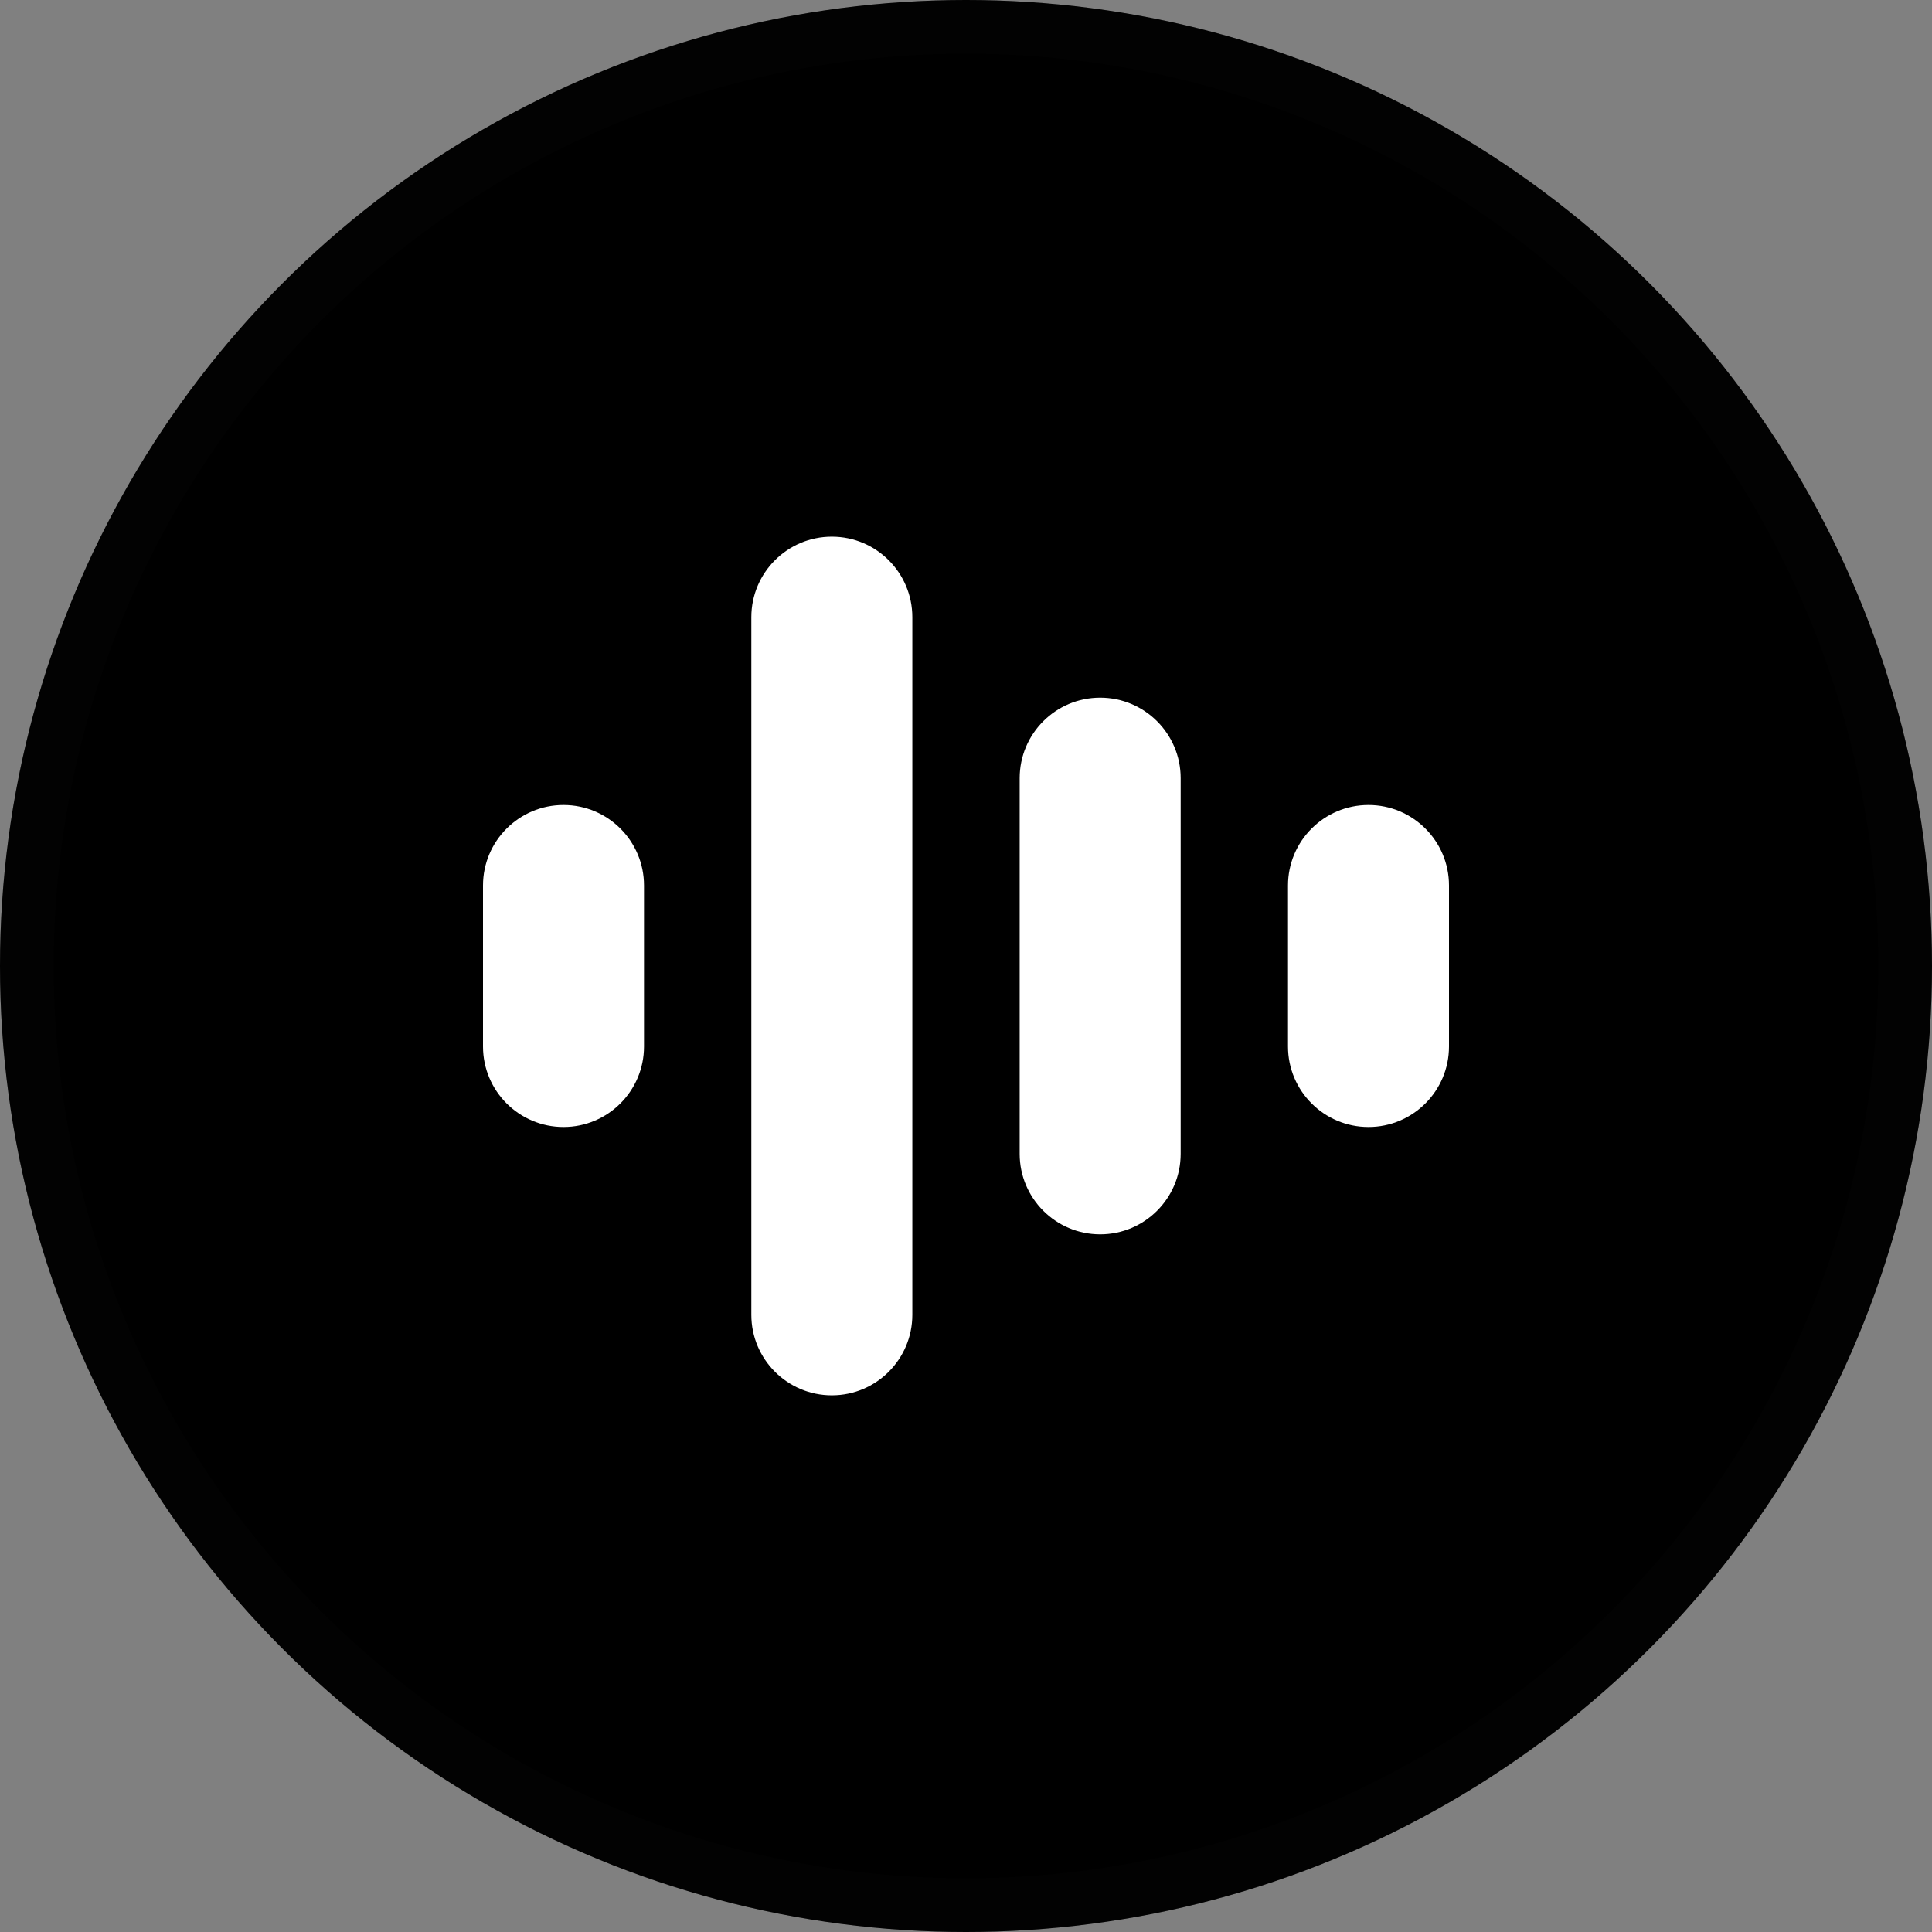 <svg width="36" height="36" viewBox="0 0 36 36" fill="none" xmlns="http://www.w3.org/2000/svg">
<rect x="0" y="0" width="36" height="36" fill="#808080" stroke="none"/>
<g clip-path="url(#clip0_320_1923)">
<circle cx="18" cy="18" r="18" fill="black"/>
<circle cx="18" cy="18" r="17.5" stroke="#0D0D0D" stroke-opacity="0.2"/>
<path d="M15.5 10C14.672 10 14 10.672 14 11.5V24.5C14 25.328 14.672 26 15.5 26C16.328 26 17 25.328 17 24.5V11.5C17 10.672 16.328 10 15.5 10Z" fill="white"/>
<path d="M19 14.5C19 13.672 19.672 13 20.5 13C21.328 13 22 13.672 22 14.5V21.5C22 22.328 21.328 23 20.5 23C19.672 23 19 22.328 19 21.5V14.5Z" fill="white"/>
<path d="M10.5 15C9.672 15 9 15.672 9 16.5V19.5C9 20.328 9.672 21 10.5 21C11.328 21 12 20.328 12 19.5V16.5C12 15.672 11.328 15 10.5 15Z" fill="white"/>
<path d="M25.5 15C24.672 15 24 15.672 24 16.5V19.5C24 20.328 24.672 21 25.5 21C26.328 21 27 20.328 27 19.5V16.5C27 15.672 26.328 15 25.5 15Z" fill="white"/>
</g>
<defs>
<clipPath id="clip0_320_1923">
<rect width="36" height="36" fill="white"/>
</clipPath>
</defs>
</svg>
